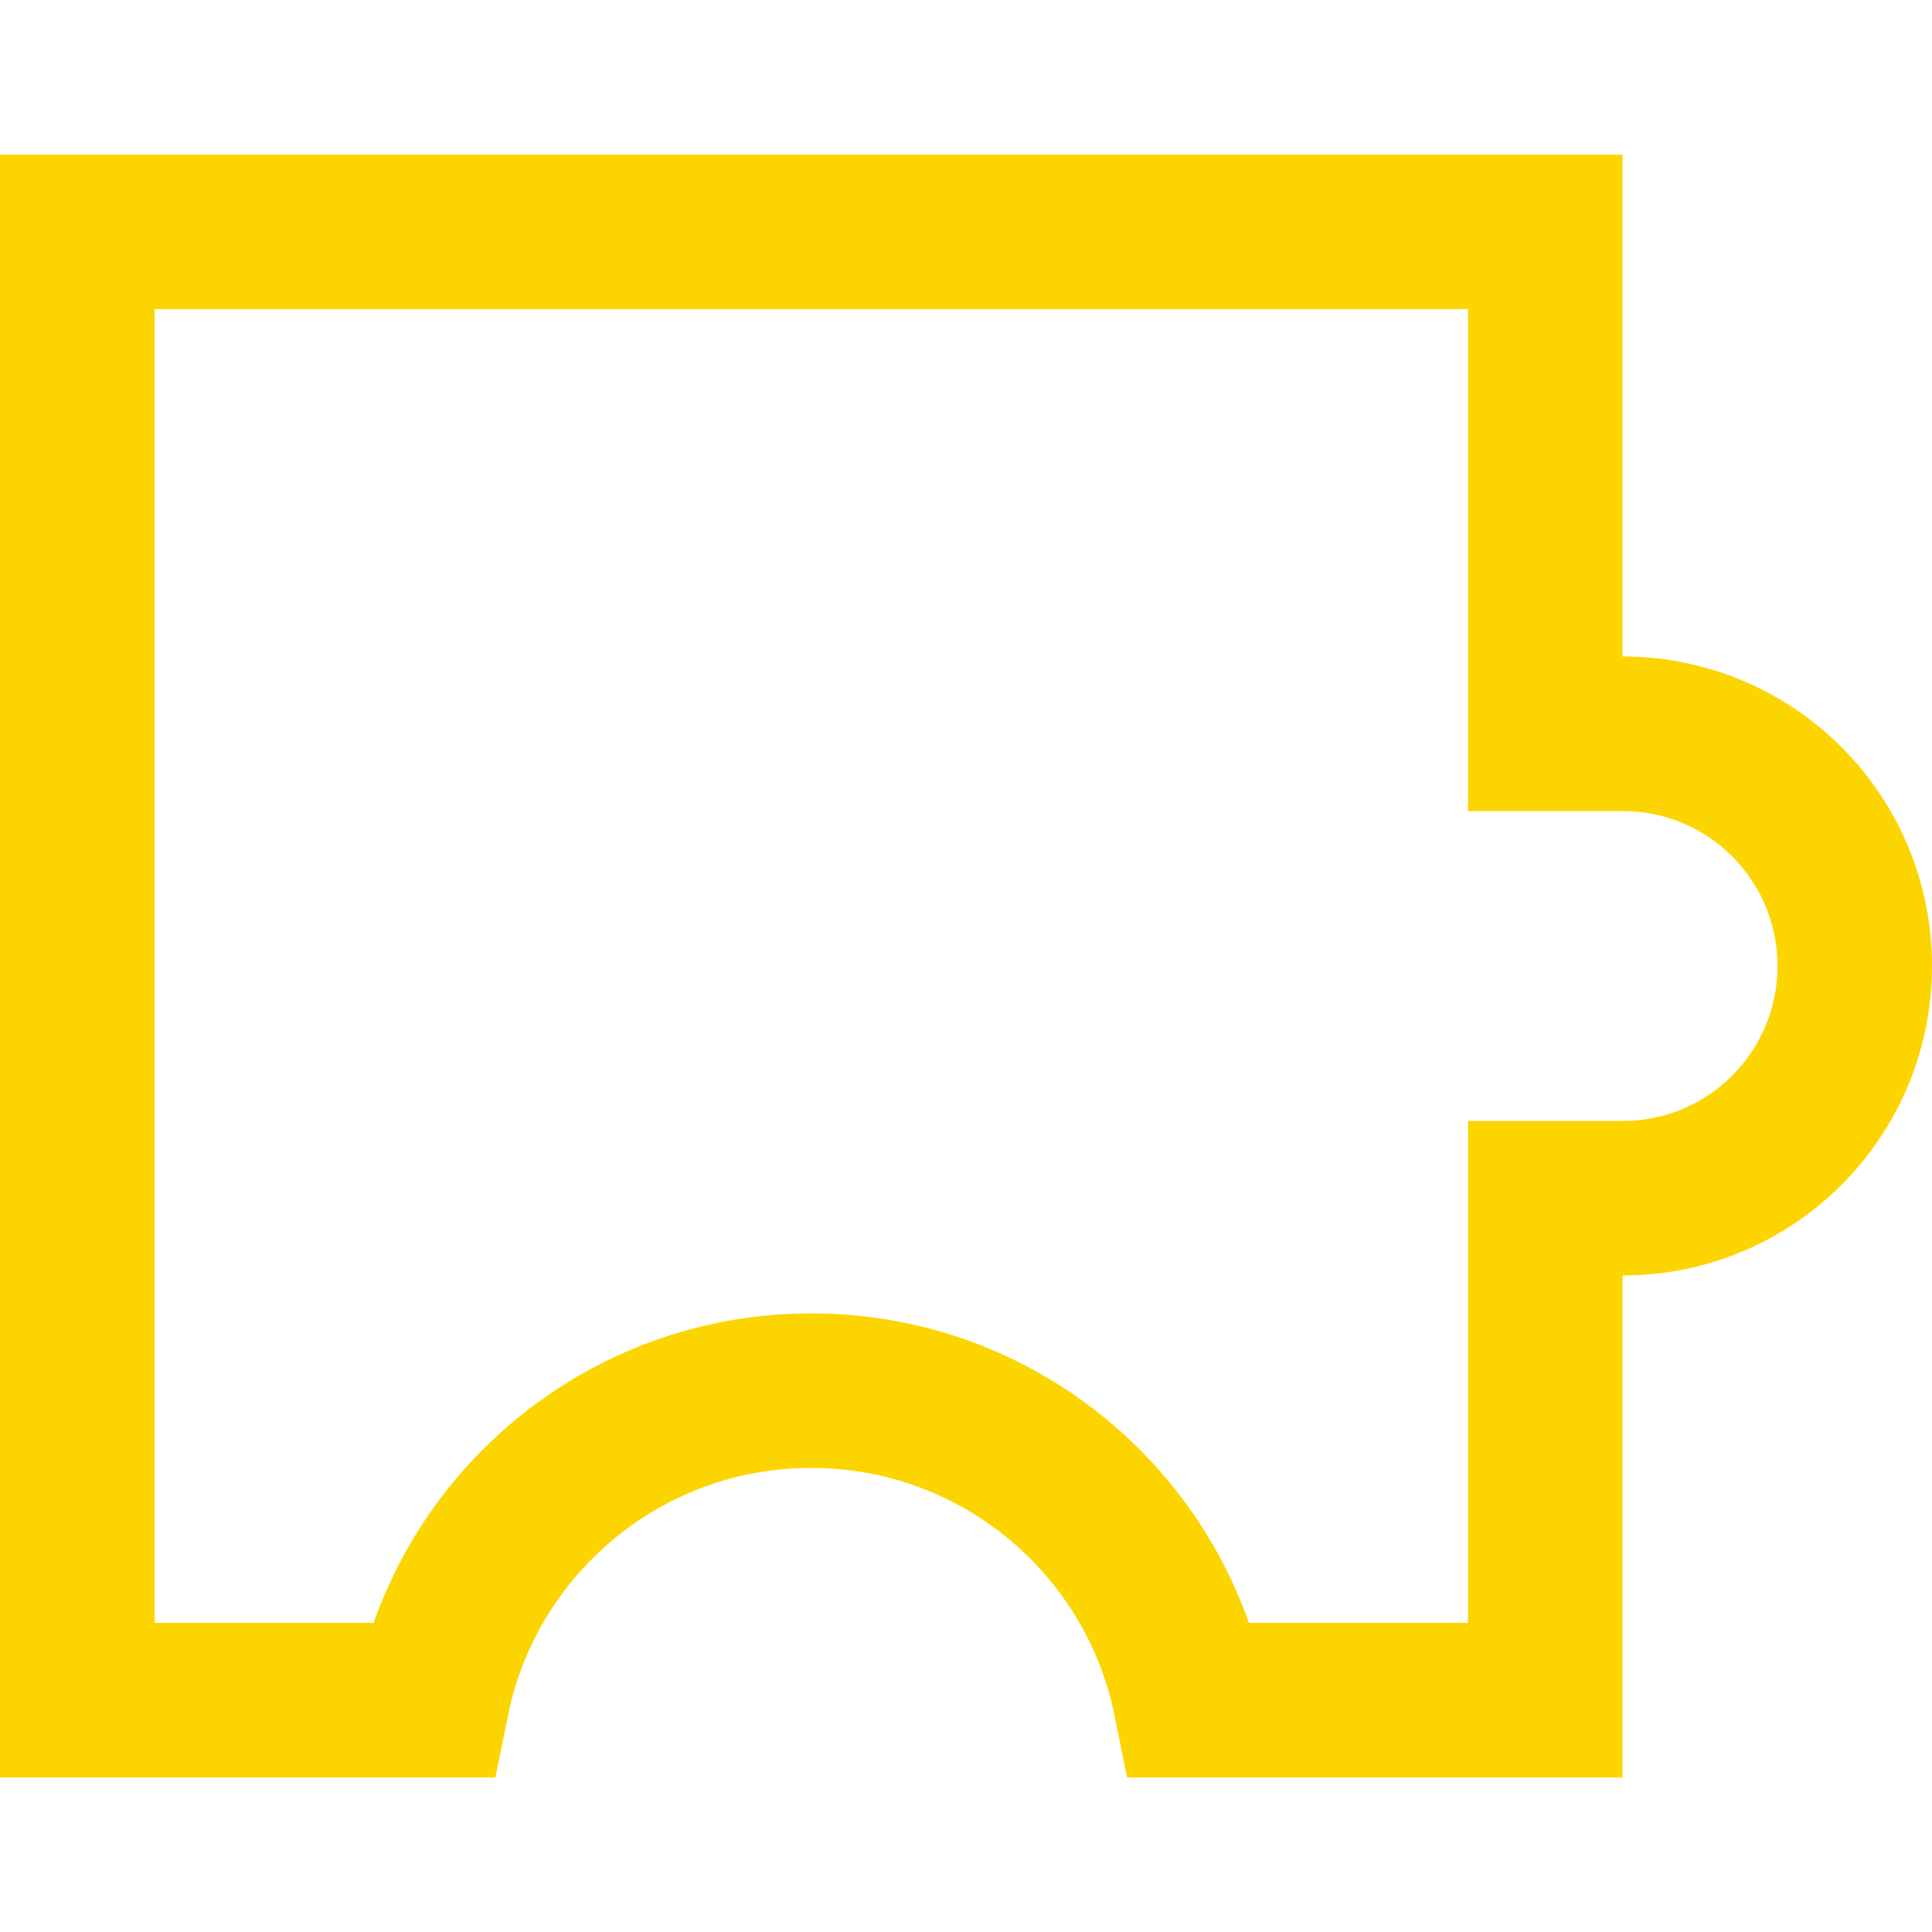 <svg width="25" height="25" viewBox="0 0 25 25" fill="none" xmlns="http://www.w3.org/2000/svg">
<g clip-path="url(#clip0_883_615)">
<path d="M19.996 16.505L19.996 22L15.402 22C14.94 19.714 12.921 17.995 10.498 17.995C8.074 17.995 6.056 19.714 5.593 22L1 22L1 3L19.996 3L19.996 8.495L19.996 9.495L20.996 9.495C22.657 9.495 24 10.838 24 12.5C24 14.162 22.657 15.505 20.996 15.505L19.996 15.505L19.996 16.505Z" stroke="#FCD500" stroke-width="2"/>
</g>
<defs>
<clipPath id="clip0_883_615">
<rect width="25" height="25" fill="white"/>
</clipPath>
</defs>
</svg>
